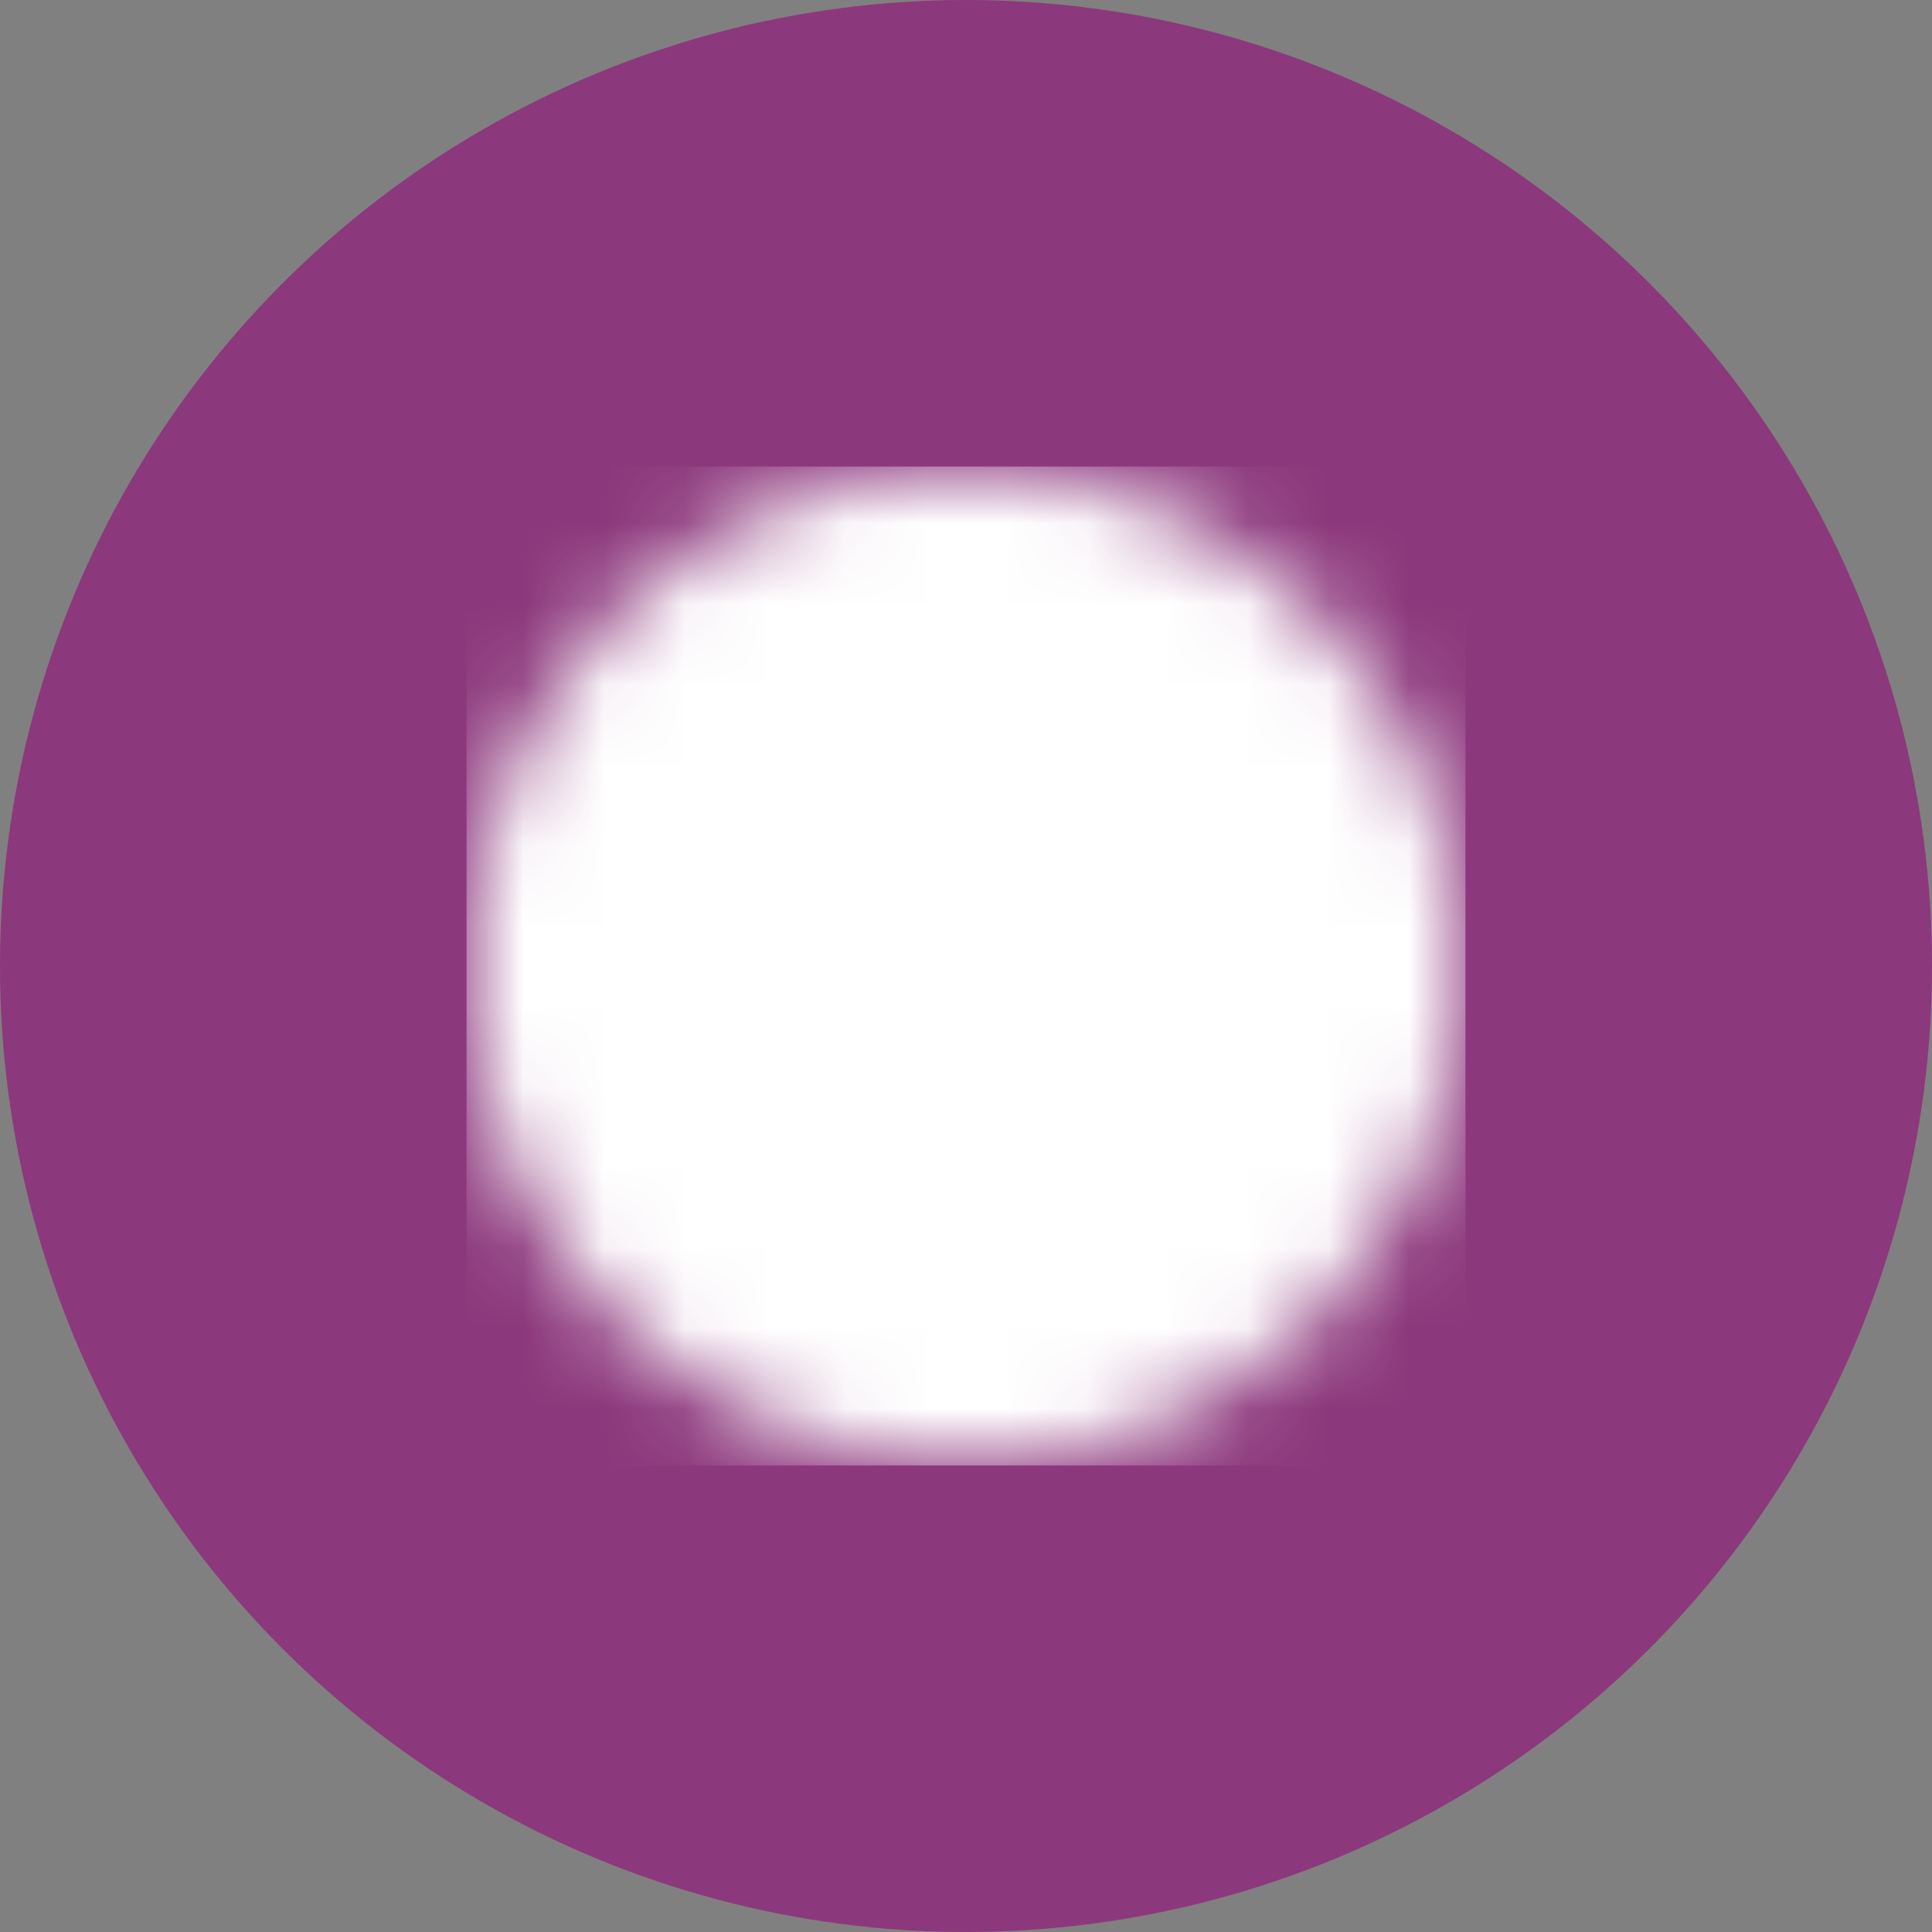 <svg width="24" height="24" viewBox="0 0 24 24" fill="none" xmlns="http://www.w3.org/2000/svg">
<rect x="0" y="0" width="24" height="24" fill="#808080" stroke="none"/>
<circle cx="12" cy="12" r="12" fill="#8C387C"/>
<g clip-path="url(#clip0_1_999)">
<mask id="mask0_1_999" style="mask-type:luminance" maskUnits="userSpaceOnUse" x="5" y="5" width="14" height="14">
<path d="M12.001 17.172C14.857 17.172 17.173 14.856 17.173 12C17.173 9.143 14.857 6.827 12.001 6.827C9.144 6.827 6.828 9.143 6.828 12C6.828 14.856 9.144 17.172 12.001 17.172Z" fill="white" stroke="white" stroke-width="2" stroke-linejoin="round"/>
<path d="M12.002 8.896V12.002L14.195 14.196" stroke="black" stroke-width="2" stroke-linecap="round" stroke-linejoin="round"/>
</mask>
<g mask="url(#mask0_1_999)">
<path d="M5.793 5.793H18.207V18.207H5.793V5.793Z" fill="white"/>
</g>
</g>
<defs>
<clipPath id="clip0_1_999">
<rect width="12.414" height="12.414" fill="white" transform="translate(5.793 5.793)"/>
</clipPath>
</defs>
</svg>
